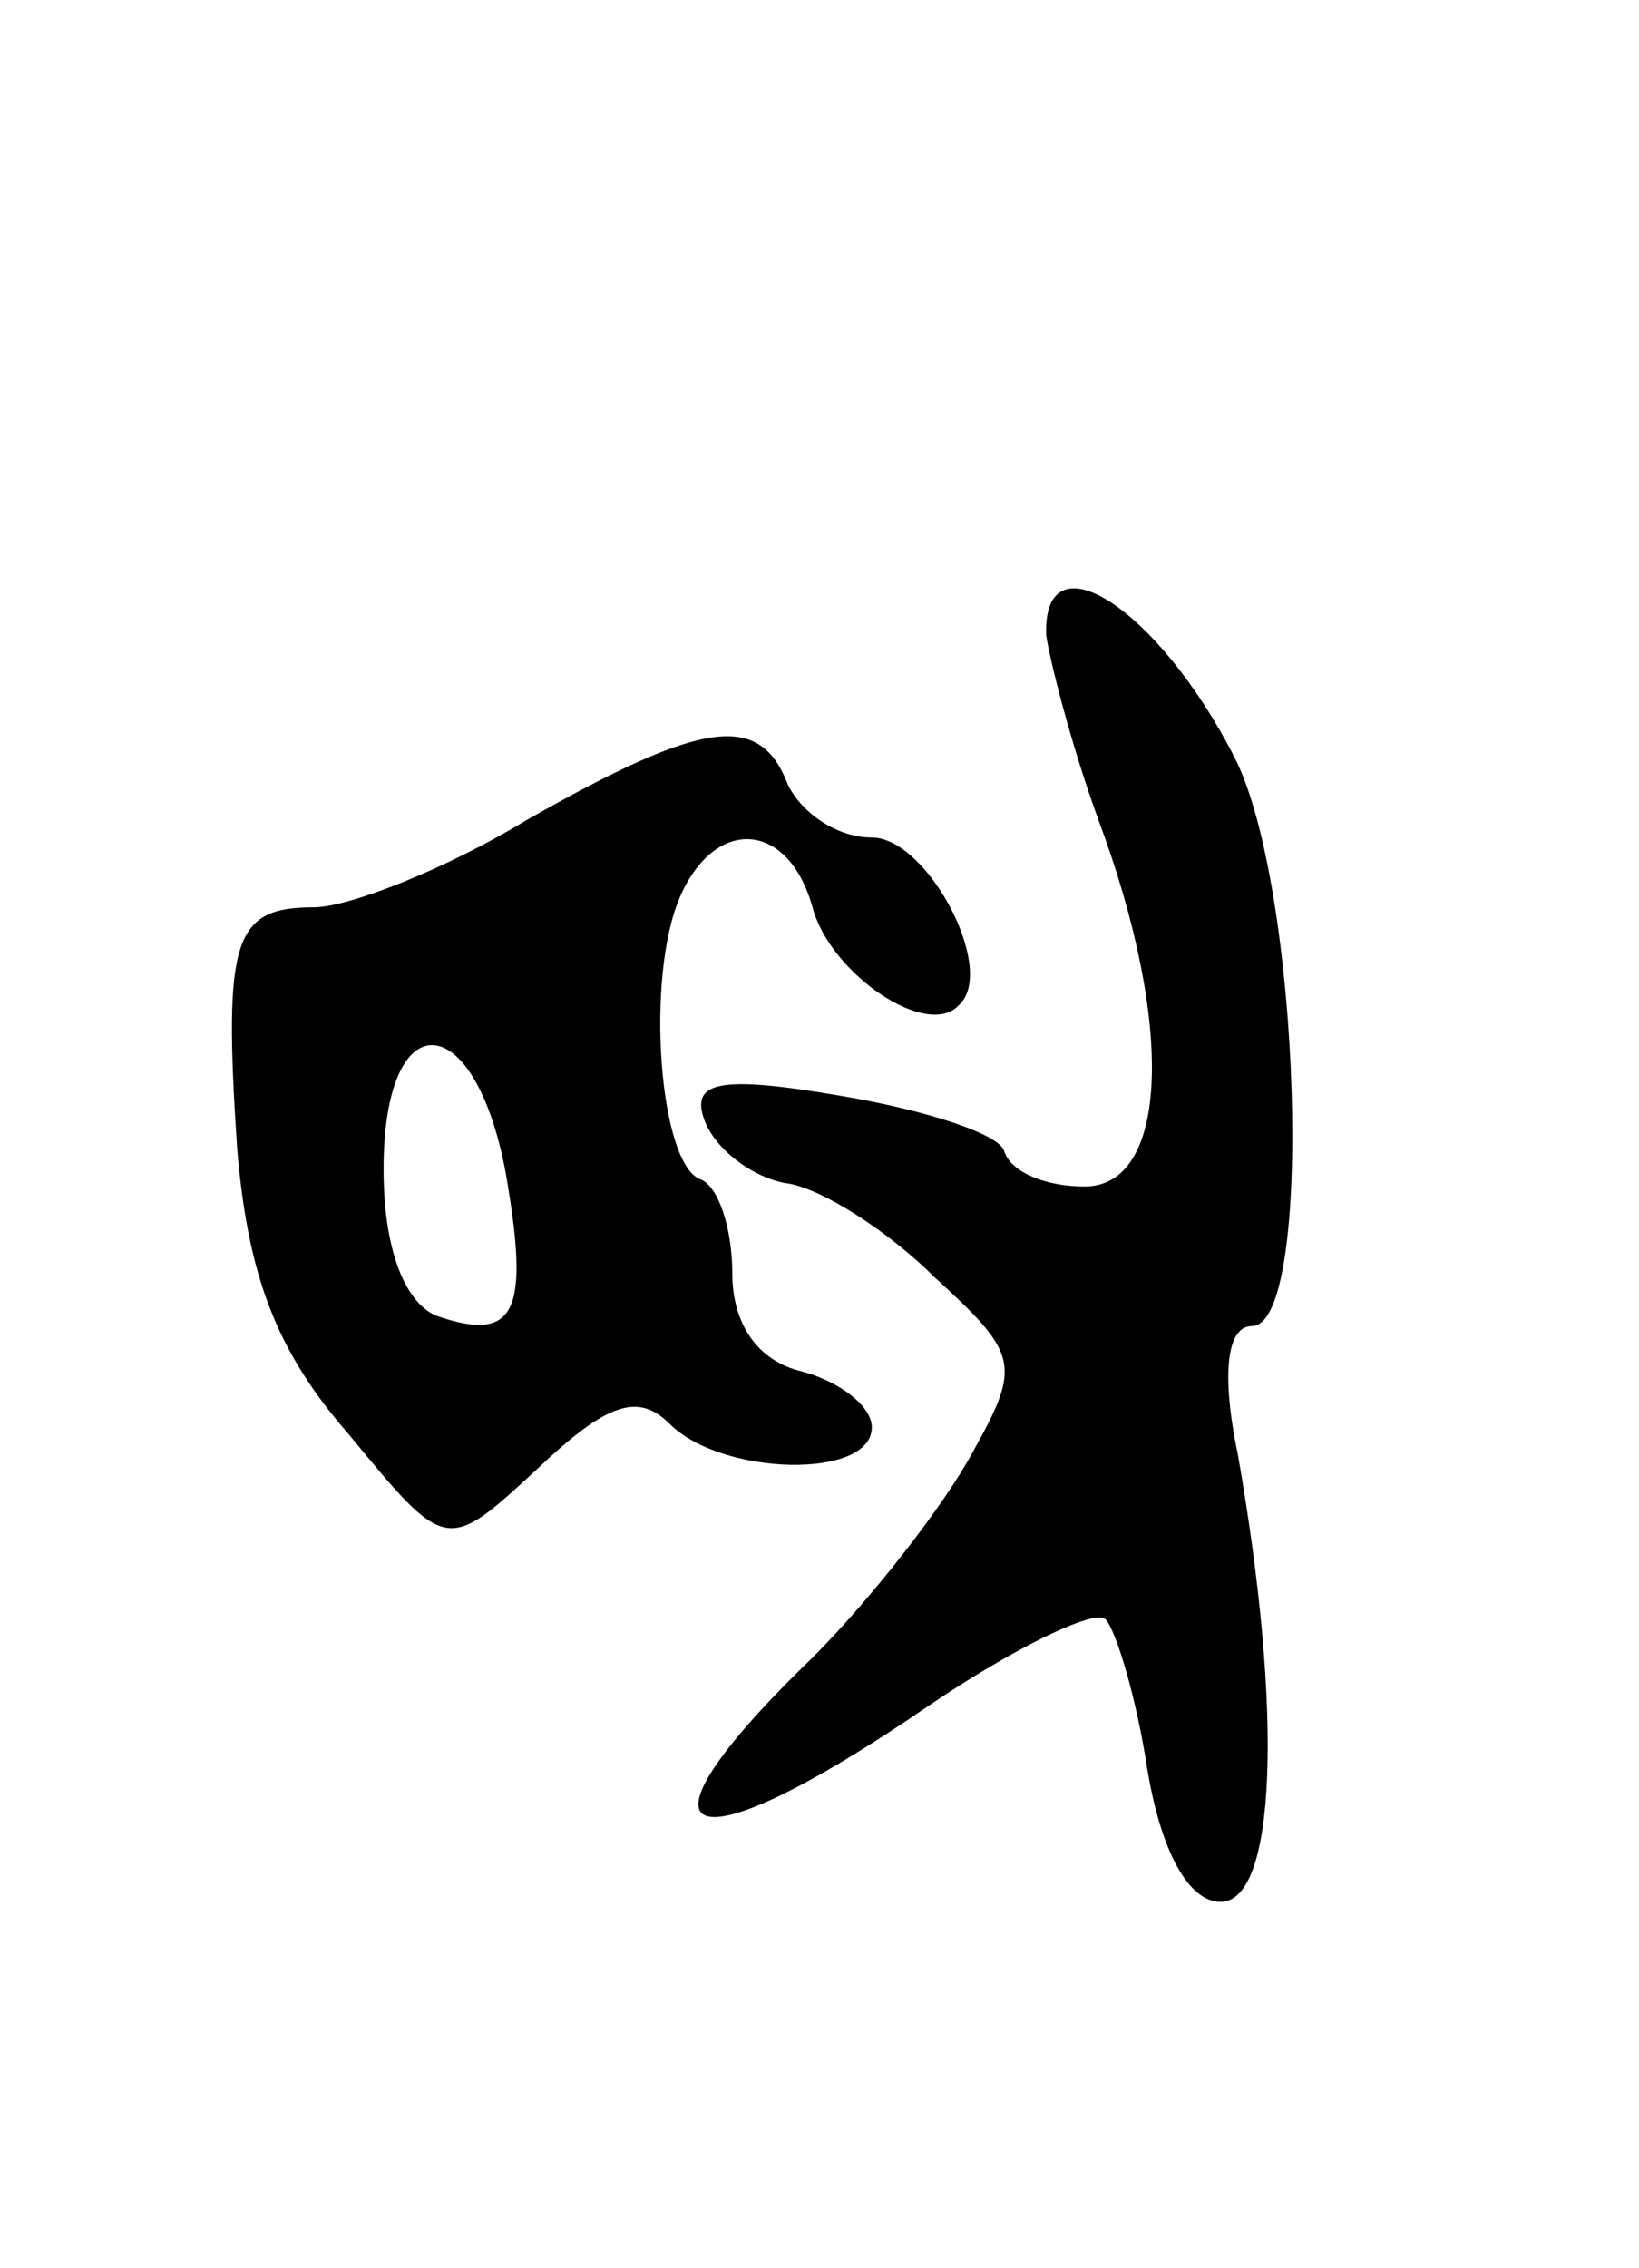 <svg version="1.0" xmlns="http://www.w3.org/2000/svg"
 width="47pt" height="65pt" viewBox="0 0 47 65"
 preserveAspectRatio="xMidYMid meet">
<g transform="translate(0,65) scale(0.1,-0.1)"
fill="#000000" stroke="none">
<path d="M300 468 c1 -7 7 -31 15 -53 22 -59 20 -105 -4 -105 -11 0 -21 4 -23
10 -1 5 -23 12 -47 16 -35 6 -43 4 -39 -7 3 -8 13 -16 23 -18 10 -1 30 -14 43
-27 24 -22 25 -25 11 -50 -8 -15 -29 -42 -46 -59 -56 -54 -37 -62 33 -14 25
17 48 28 51 25 3 -3 9 -23 12 -43 4 -24 12 -38 21 -38 16 0 18 54 5 128 -5 24
-3 37 4 37 18 0 14 126 -5 163 -22 43 -55 64 -54 35z"/>
<path d="M151 415 c-23 -14 -51 -25 -61 -25 -23 0 -26 -9 -22 -69 3 -36 11
-58 32 -82 28 -34 28 -34 54 -10 20 19 29 22 38 13 15 -15 58 -16 58 -1 0 6
-9 13 -20 16 -13 3 -20 14 -20 28 0 13 -4 25 -9 27 -12 4 -16 58 -6 81 10 23
31 22 38 -3 5 -19 33 -38 42 -28 11 10 -9 48 -25 48 -10 0 -20 7 -24 15 -8 21
-24 19 -75 -10z m-6 -101 c7 -40 3 -49 -20 -41 -9 4 -15 19 -15 42 0 48 26 47
35 -1z"/>
</g>
</svg>
